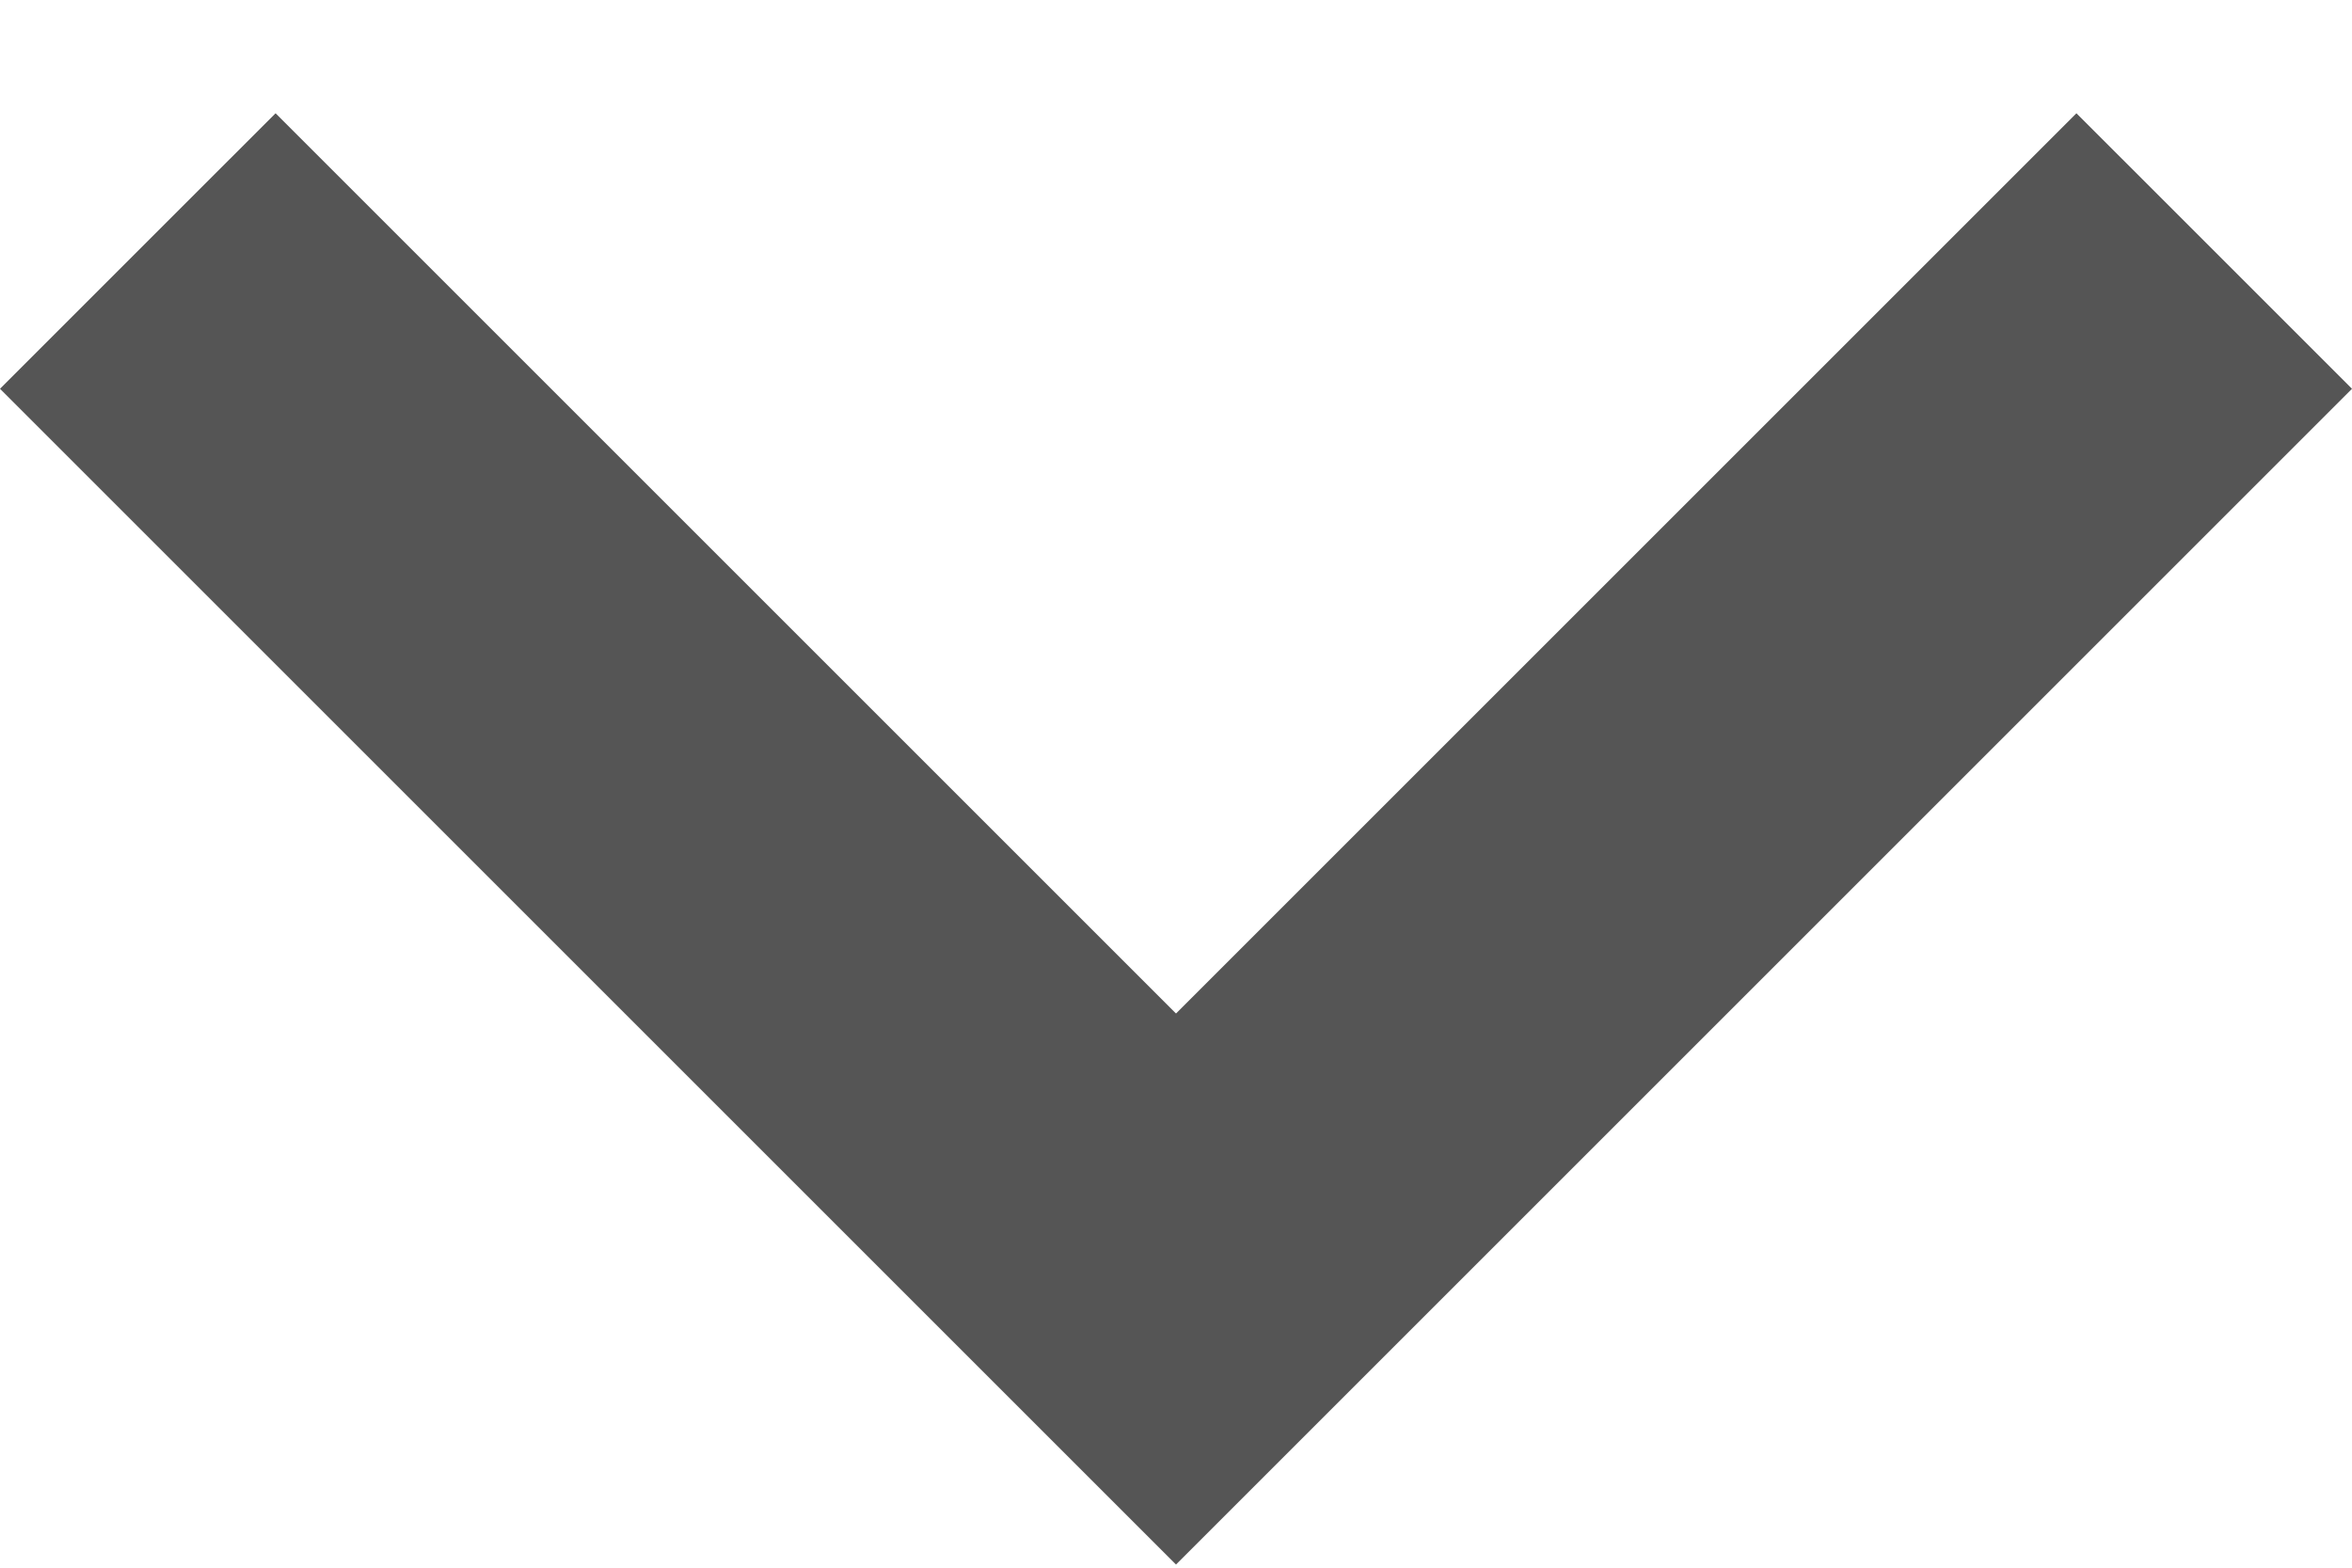 <svg width="12" height="8" viewBox="0 0 12 8" fill="none" xmlns="http://www.w3.org/2000/svg">
<path d="M1.406 0.578L6 5.172L10.594 0.578L12 1.984L6 7.984L0 1.984L1.406 0.578Z" fill="#555555"/>
</svg>

